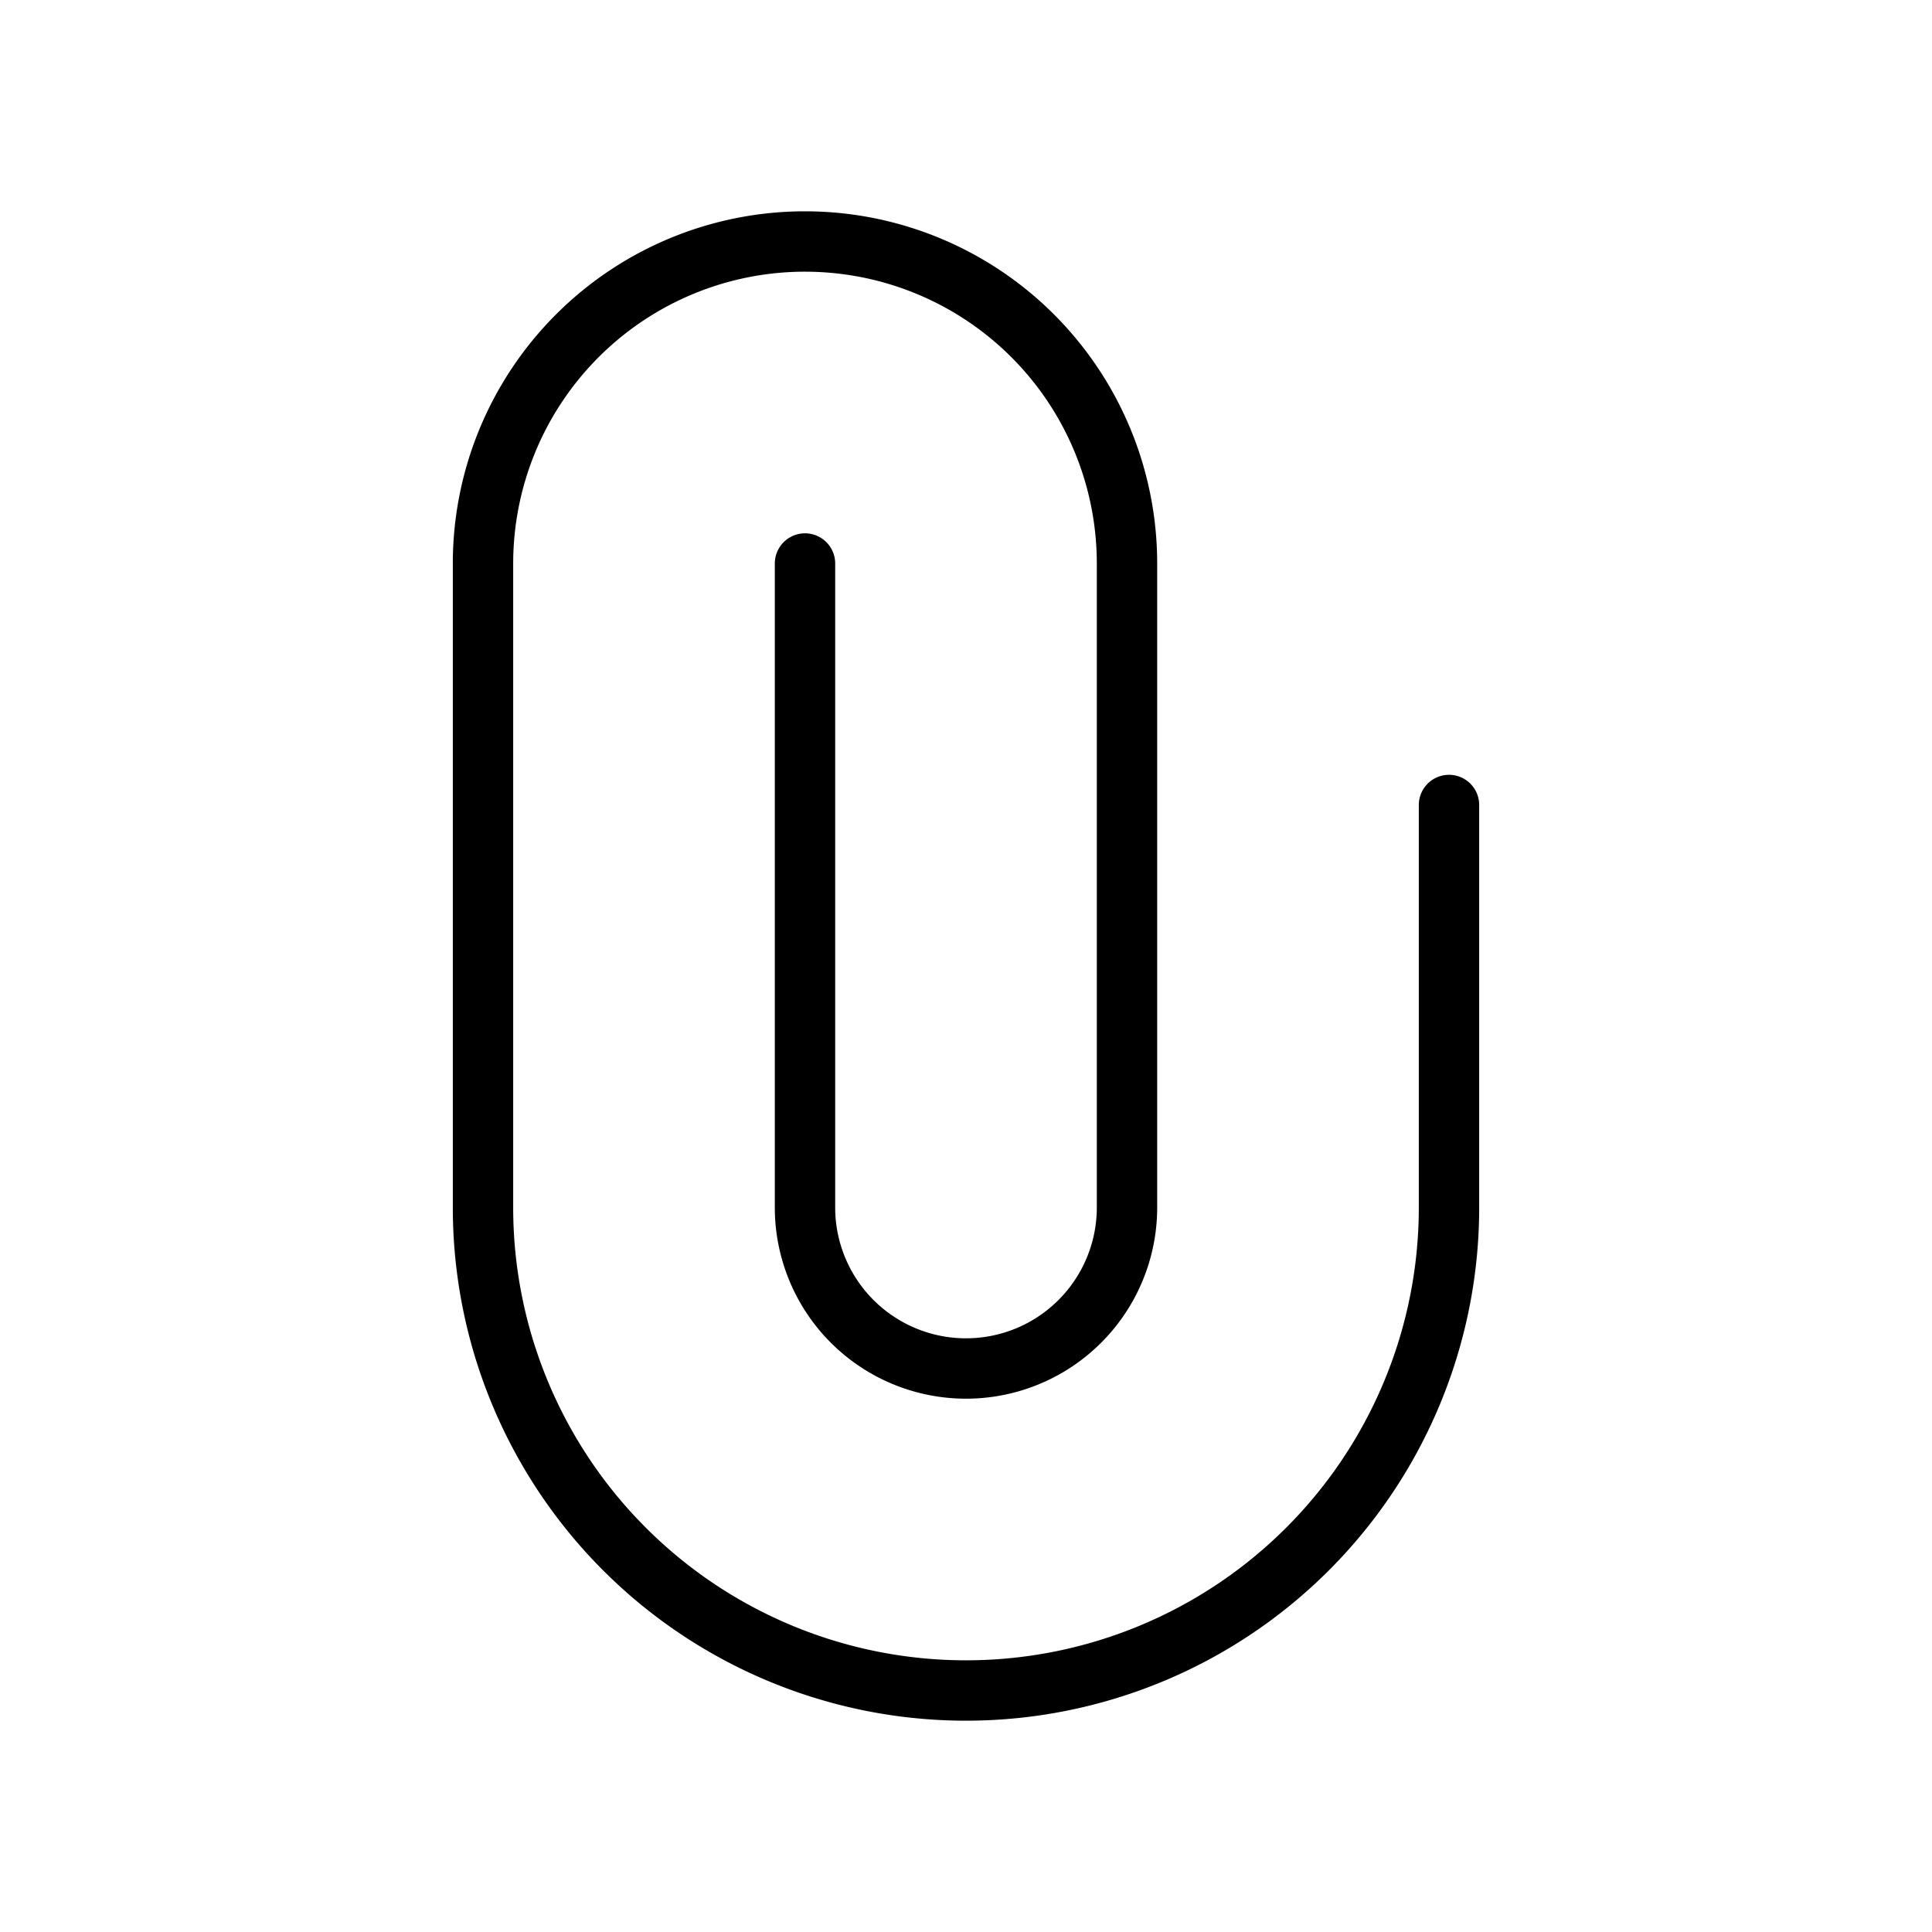 <svg id="Line" xmlns="http://www.w3.org/2000/svg" viewBox="0 0 24 24" width="96" height="96"><path id="primary" d="M18,10v5a6,6,0,0,1-6,6h0a6,6,0,0,1-6-6V7a4,4,0,0,1,4-4h0a4,4,0,0,1,4,4v8a2,2,0,0,1-2,2h0a2,2,0,0,1-2-2V7" style="fill: none; stroke: currentColor;color:currentColor; stroke-linecap: round; stroke-linejoin: round; stroke-width: 0.75;"></path></svg>
